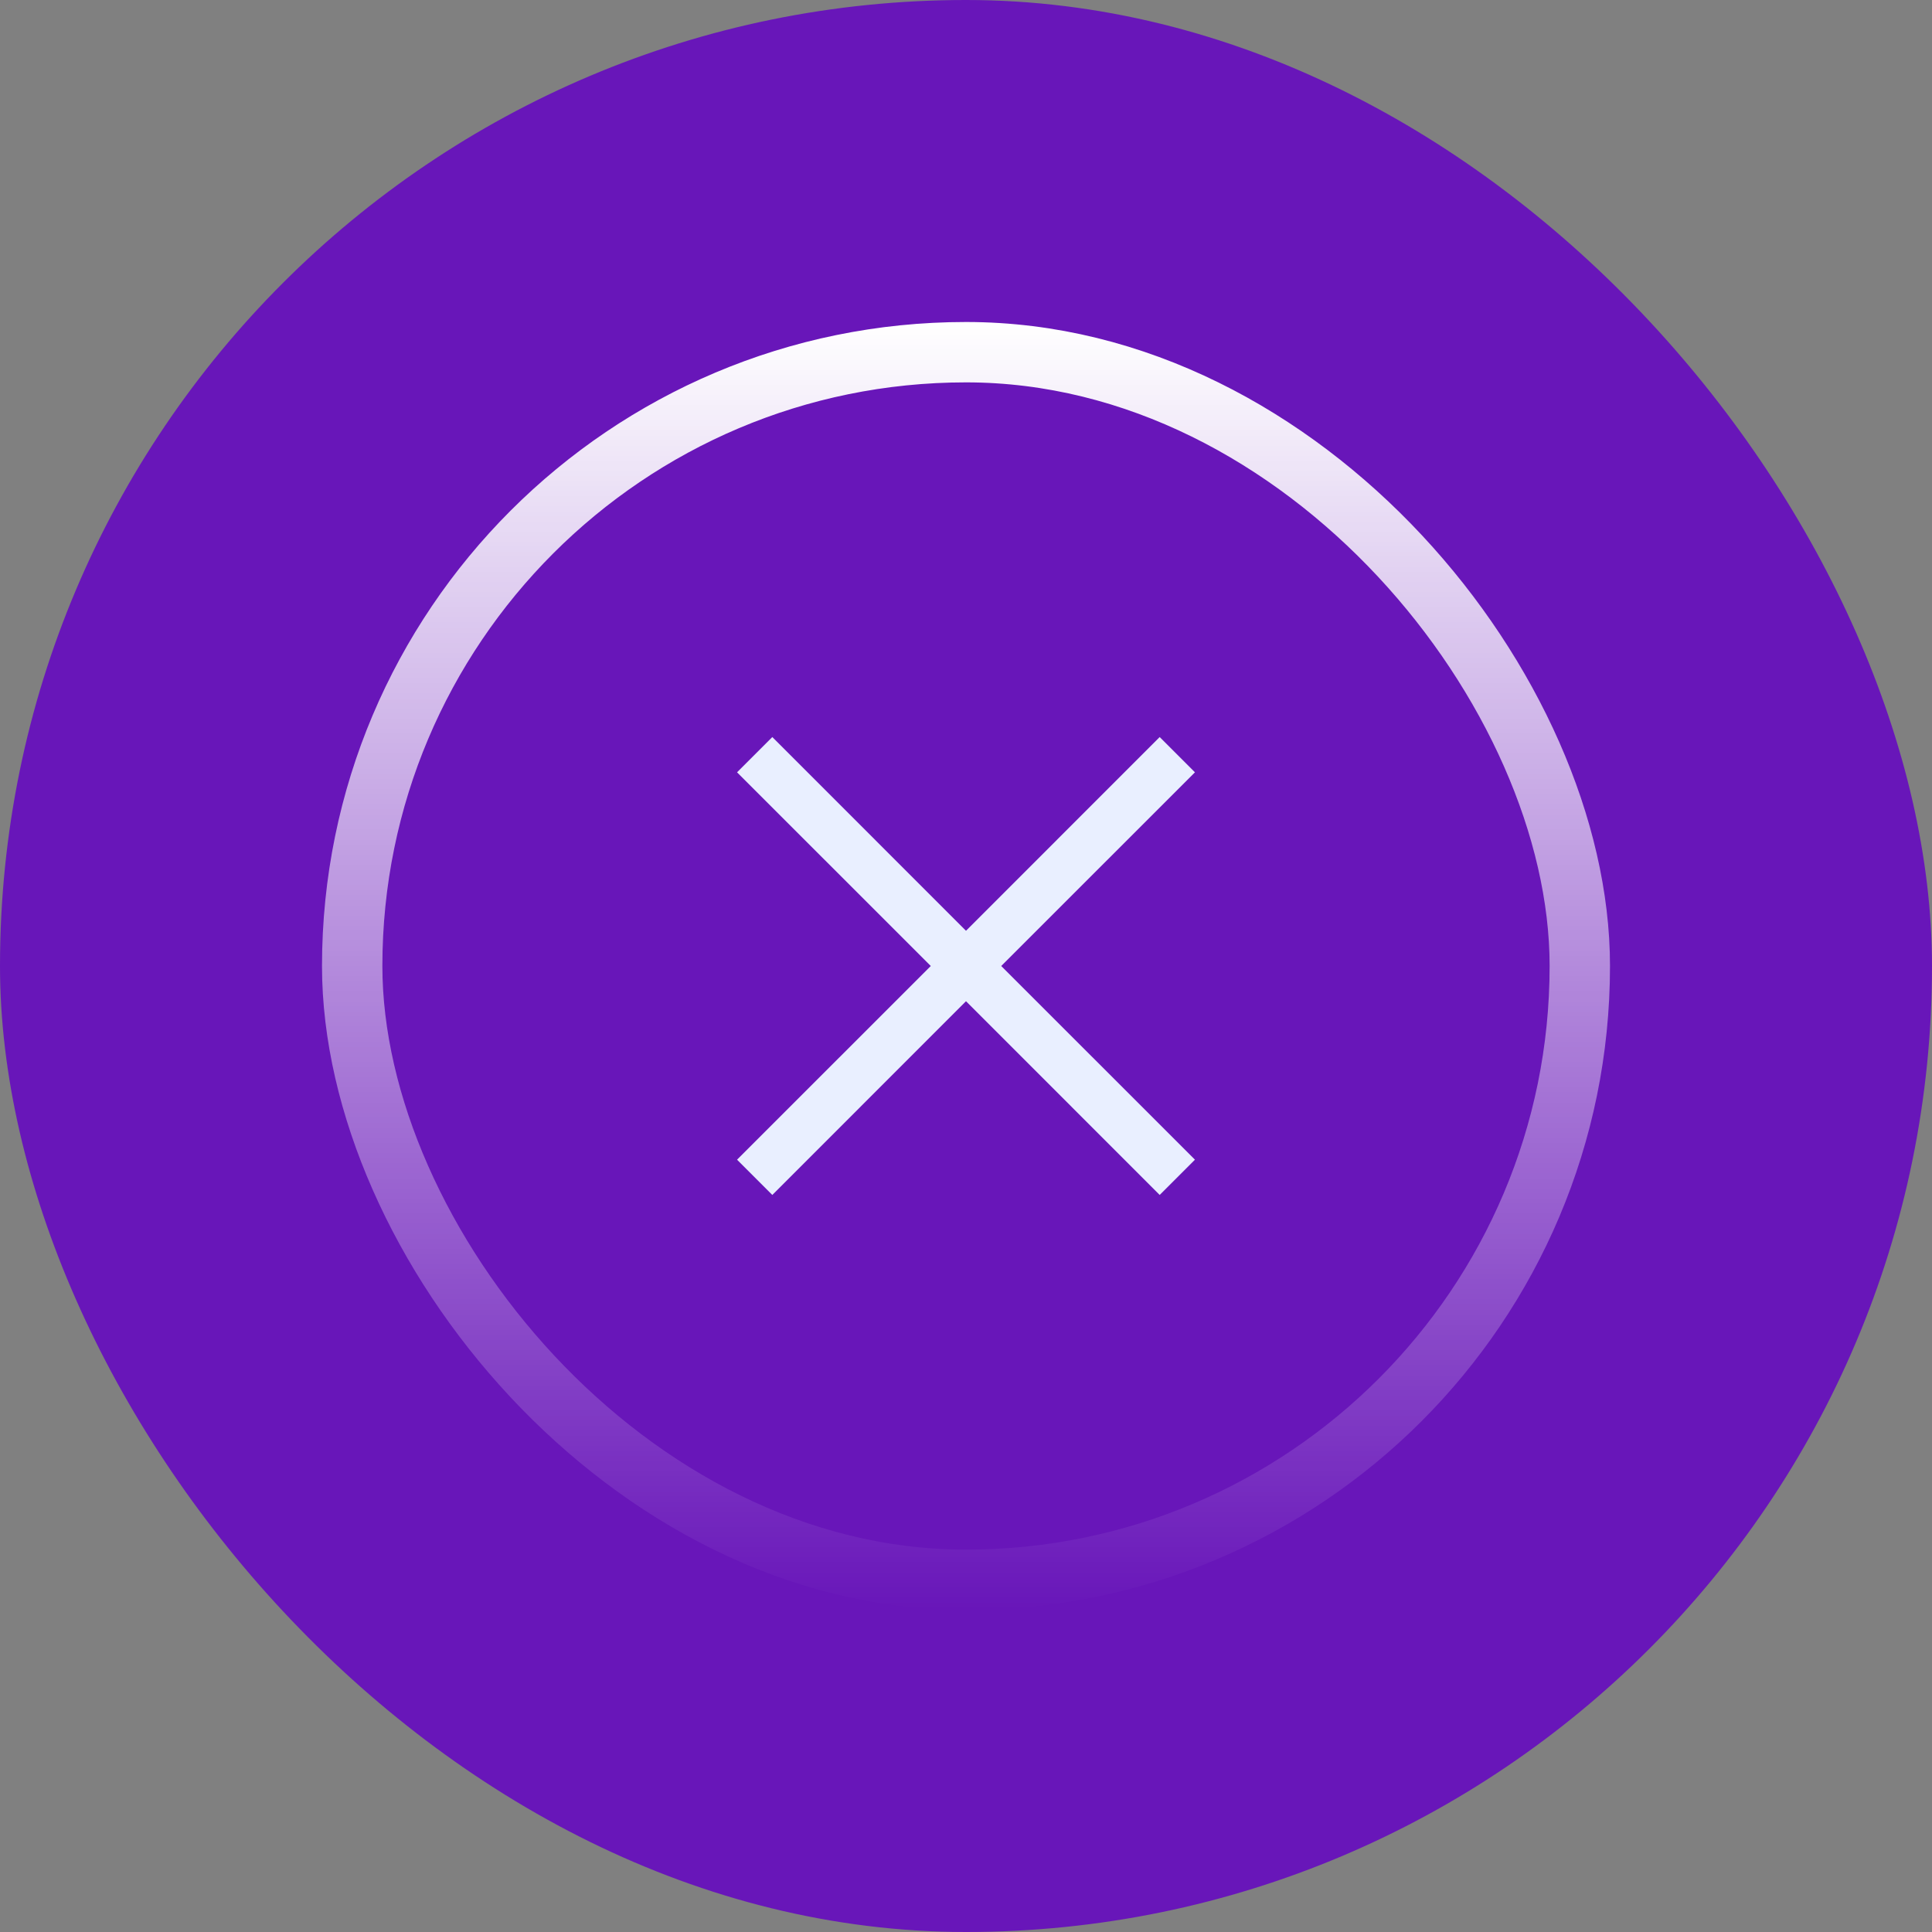 <svg xmlns="http://www.w3.org/2000/svg" width="48" height="48" viewBox="0 0 48 48" fill="none">
<rect x="0" y="0" width="48" height="48" fill="#808080" stroke="none"/>
<rect width="48" height="48" rx="24" fill="#6816B9"/>
<path d="M19.188 29.688L18.312 28.812L23.125 24L18.312 19.188L19.188 18.312L24 23.125L28.812 18.312L29.688 19.188L24.875 24L29.688 28.812L28.812 29.688L24 24.875L19.188 29.688Z" fill="#E9EFFF"/>
<rect x="8.75" y="8.75" width="30.5" height="30.5" rx="15.25" stroke="url(#paint0_linear_247_393)" stroke-width="1.5"/>
<defs>
<linearGradient id="paint0_linear_247_393" x1="24" y1="8" x2="24" y2="40" gradientUnits="userSpaceOnUse">
<stop stop-color="white"/>
<stop offset="1" stop-color="white" stop-opacity="0"/>
</linearGradient>
</defs>
</svg>